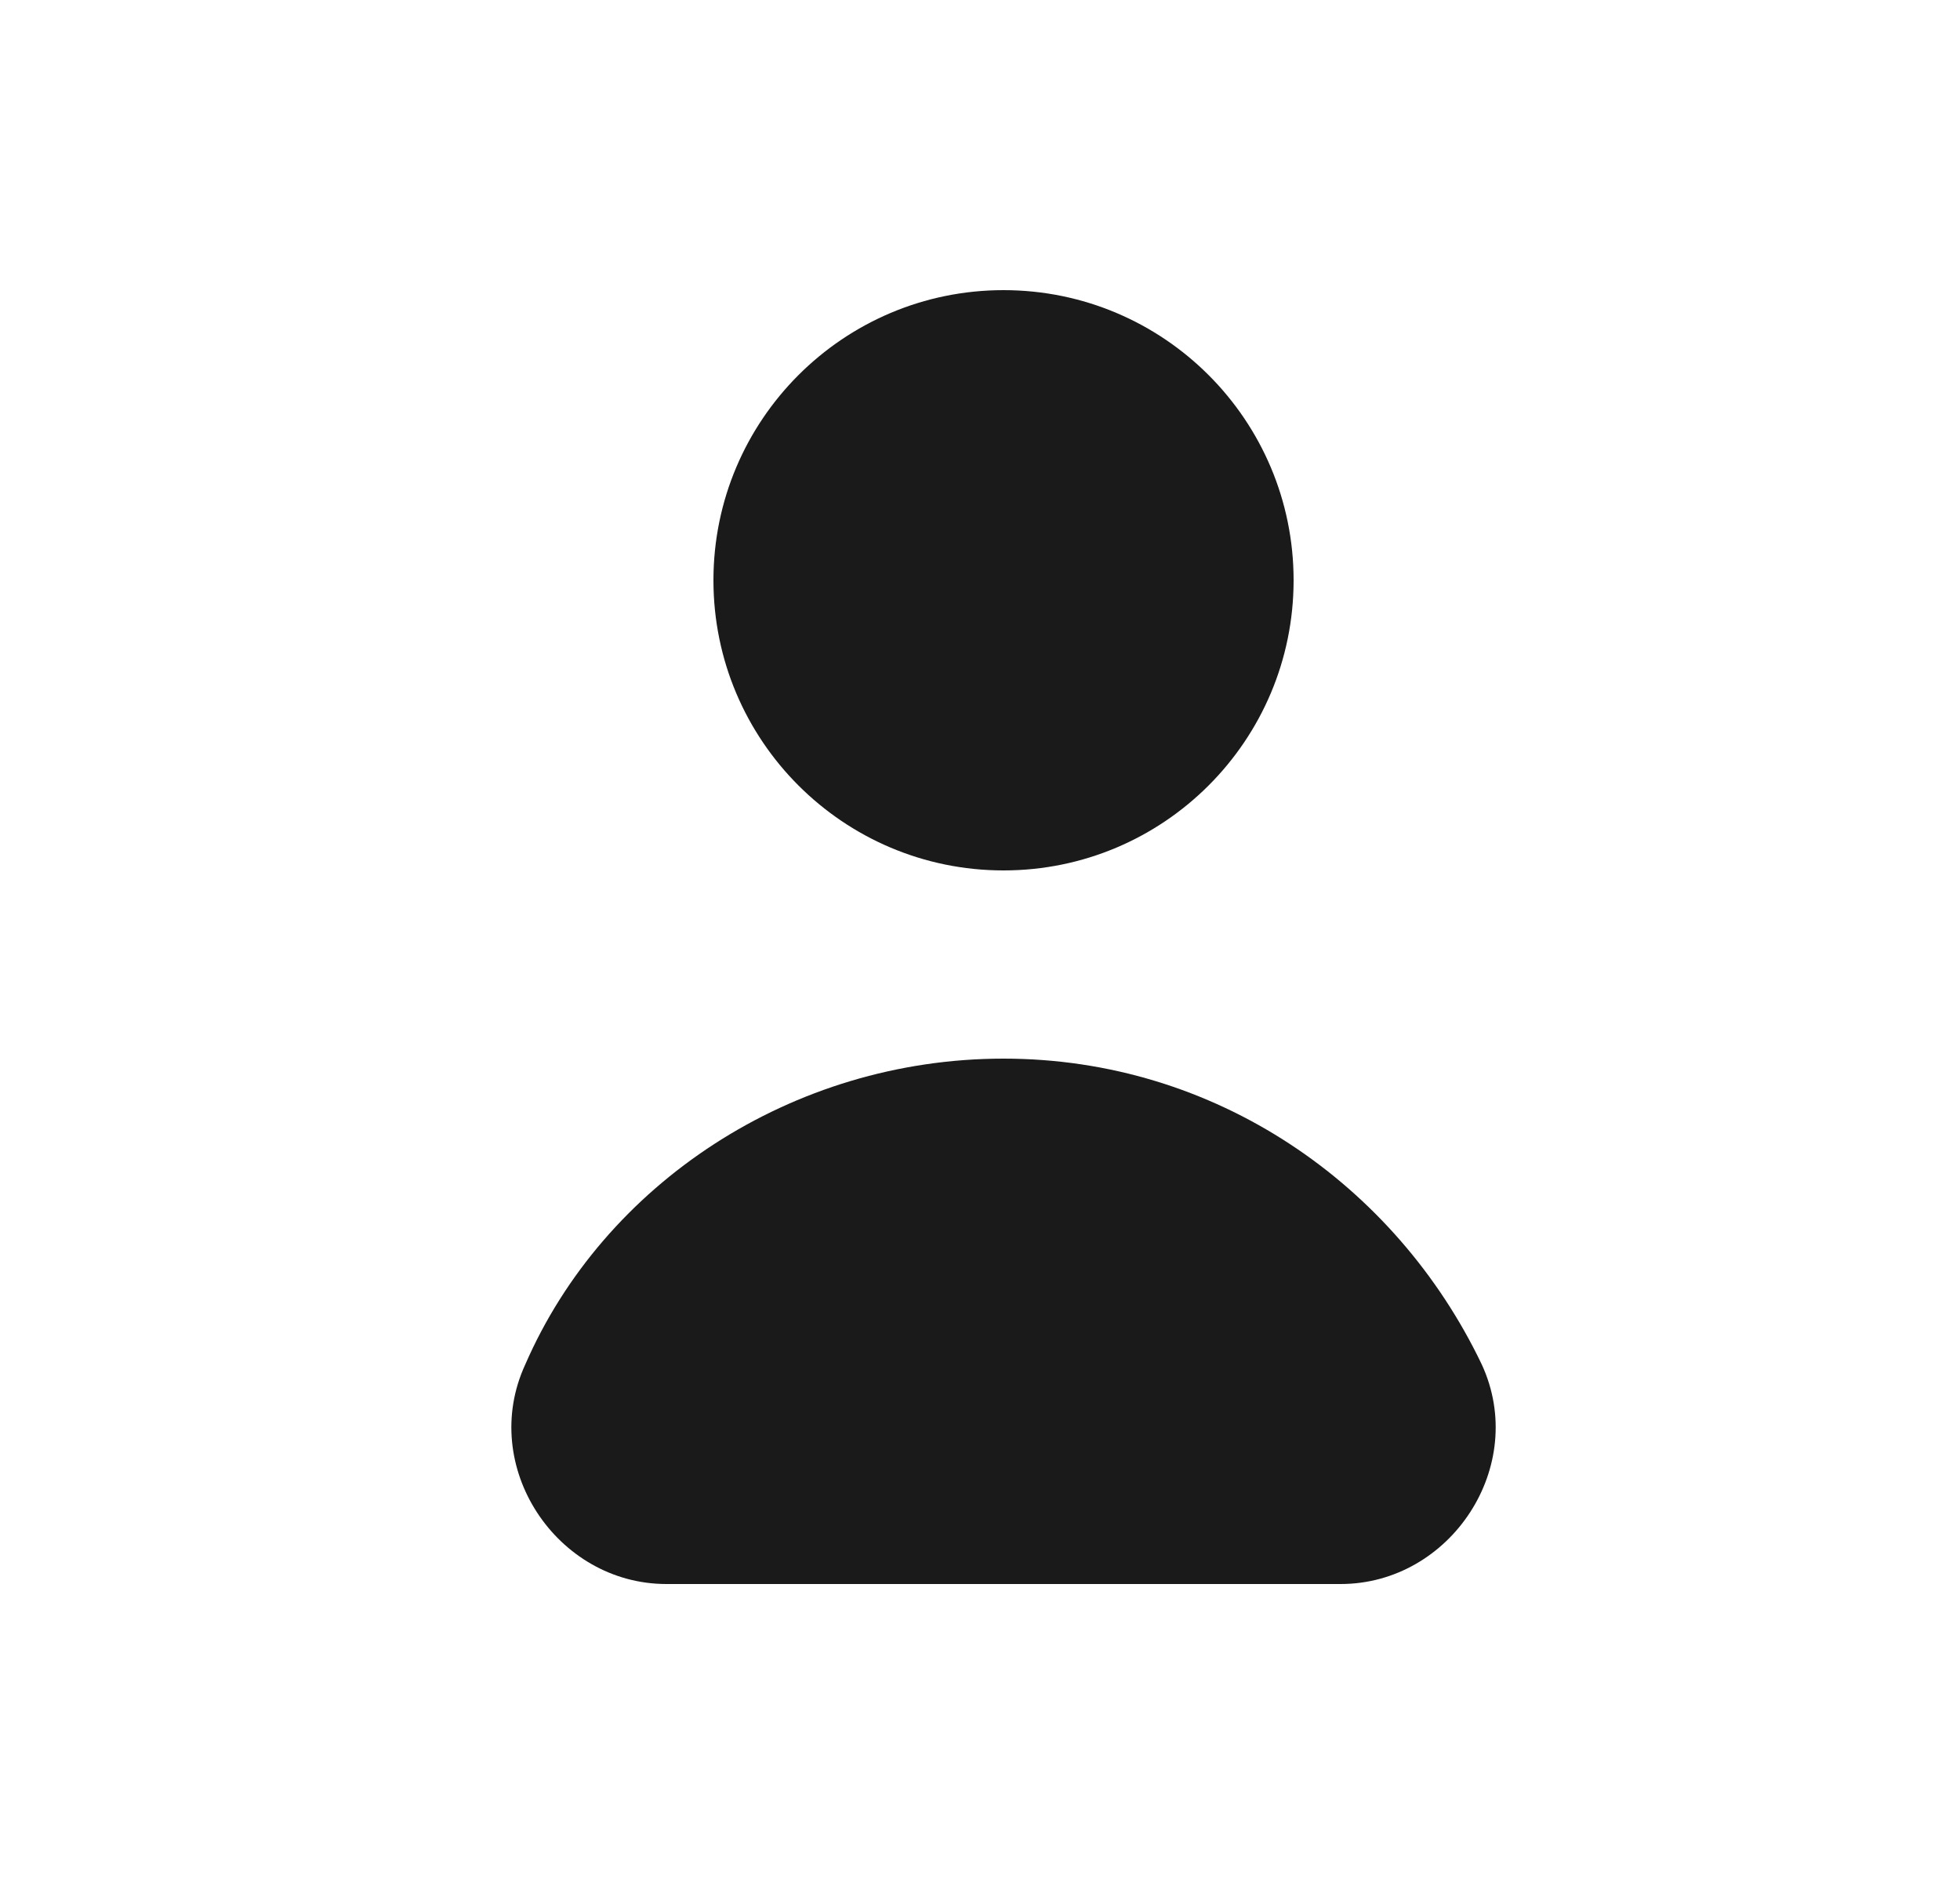 <svg width="25" height="24" viewBox="0 0 25 24" fill="none" xmlns="http://www.w3.org/2000/svg">
<path d="M12.8 11.1C14.844 11.1 16.5 9.443 16.5 7.4C16.5 5.357 14.844 3.7 12.8 3.7C10.757 3.7 9.1 5.357 9.1 7.4C9.1 9.443 10.757 11.1 12.8 11.1Z" fill="#1A1A1A"/>
<path d="M17.1 20.2C18.5 20.2 19.5 18.7 18.9 17.4C17.8 15.1 15.5 13.5 12.8 13.5C10.1 13.5 7.7 15.1 6.7 17.4C6.1 18.7 7.1 20.2 8.5 20.2H17.1Z" fill="#1A1A1A"/>
</svg>
